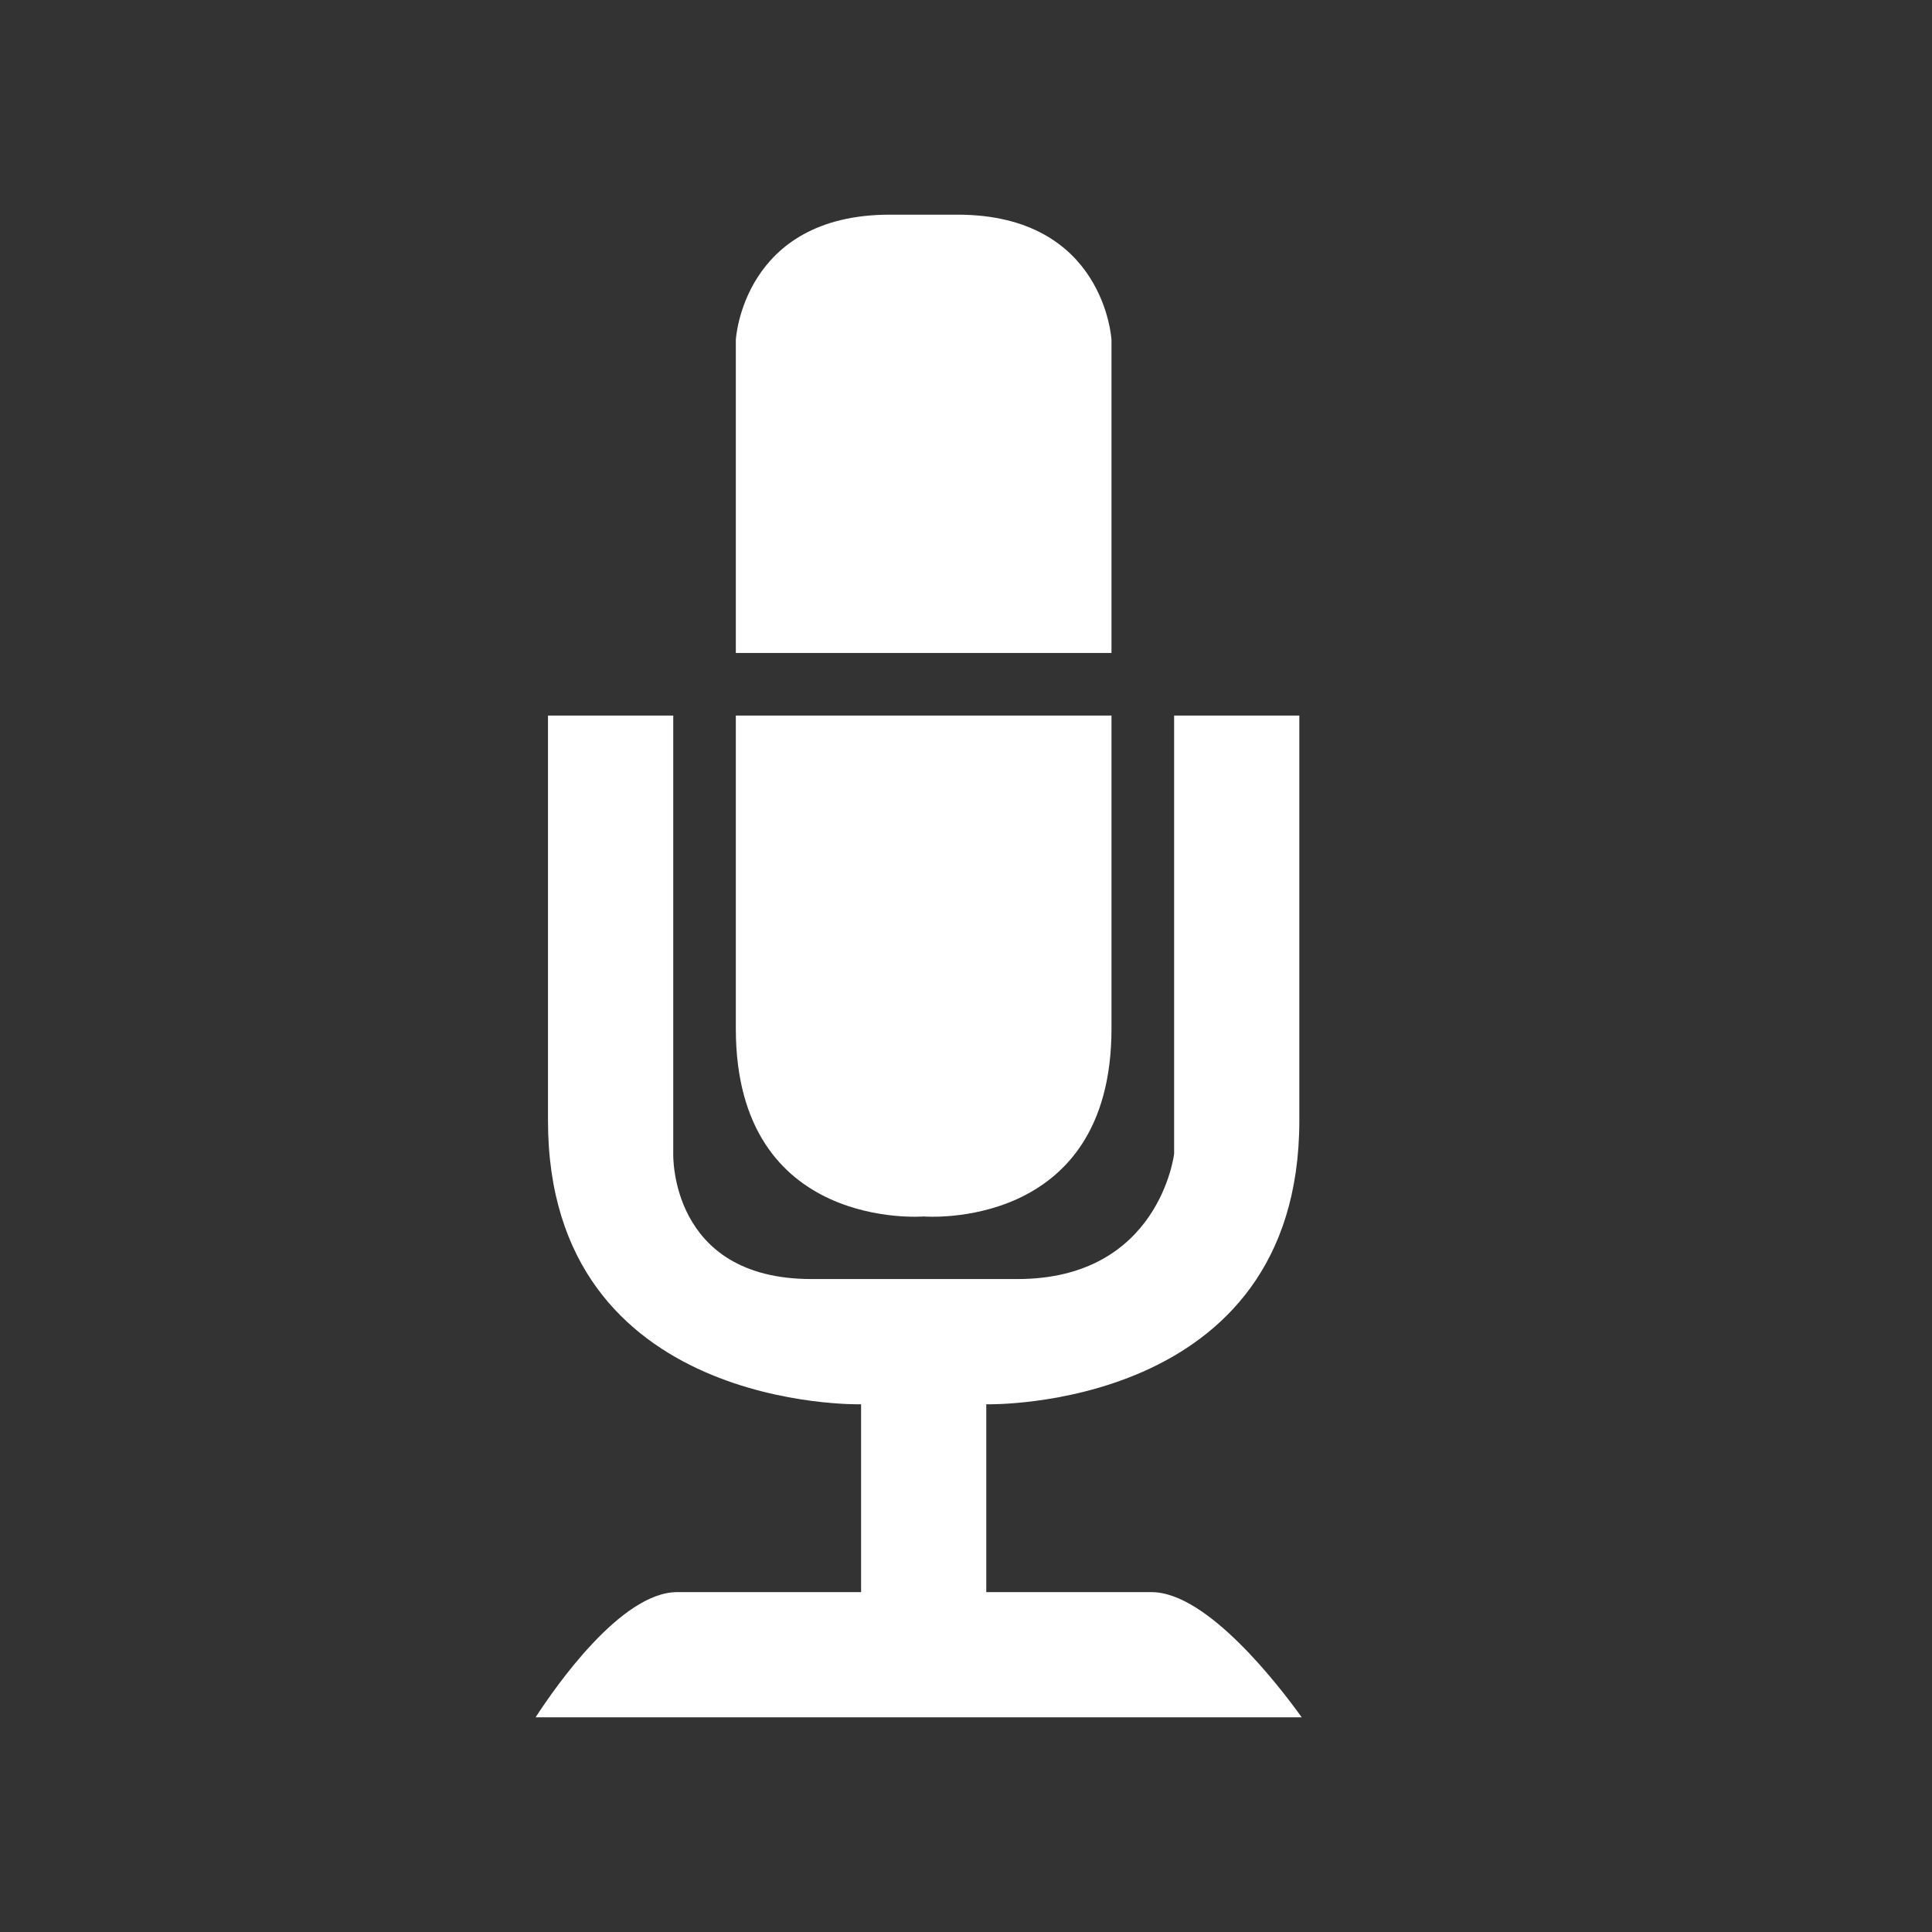 <?xml version="1.0" encoding="UTF-8" standalone="no"?>
<svg width="36px" height="36px" viewBox="0 0 36 36" version="1.1" xmlns="http://www.w3.org/2000/svg" xmlns:xlink="http://www.w3.org/1999/xlink">
    <rect x="0" y="0" width="36" height="36" fill="#333333" stroke="none"/>
    <!-- Generator: Sketch 39.1 (31720) - http://www.bohemiancoding.com/sketch -->
    <title>dock-resources</title>
    <desc>Created with Sketch.</desc>
    <defs></defs>
    <g id="scrap" stroke="none" stroke-width="1" fill="none" fill-rule="evenodd">
        <g id="iconset" transform="translate(-1095, -52)" fill="#FFFFFF">
            <g id="dock-resources" transform="translate(1104, 56)">
                <path d="M3.617,25.667 C2.572,25.667 1.343,27.439 0.98,28 L15.256,28 C14.853,27.439 13.503,25.667 12.458,25.667 L9.378,25.667 L9.378,22.167 C9.378,22.167 15.211,22.312 15.211,16.881 L15.211,9.333 L12.878,9.333 L12.878,17.5 C12.878,17.5 12.605,19.833 9.96,19.833 L6.117,19.833 C3.472,19.833 3.545,17.5 3.545,17.5 L3.545,9.333 L1.211,9.333 L1.211,16.881 C1.211,22.314 7.045,22.167 7.045,22.167 L7.045,25.667 L3.617,25.667 L3.617,25.667 Z M8.211,18.667 C8.211,18.667 11.711,18.958 11.711,15.167 L11.711,9.333 L4.711,9.333 L4.711,15.167 C4.711,18.958 8.211,18.667 8.211,18.667 L8.211,18.667 Z M11.711,2.333 C11.711,2.333 11.585,0 8.841,0 L8.211,0 C8.211,0 8.211,0 7.581,0 C4.837,0 4.711,2.333 4.711,2.333 L4.711,8.167 L11.711,8.167 L11.711,2.333 L11.711,2.333 Z"></path>
            </g>
        </g>
    </g>
</svg>